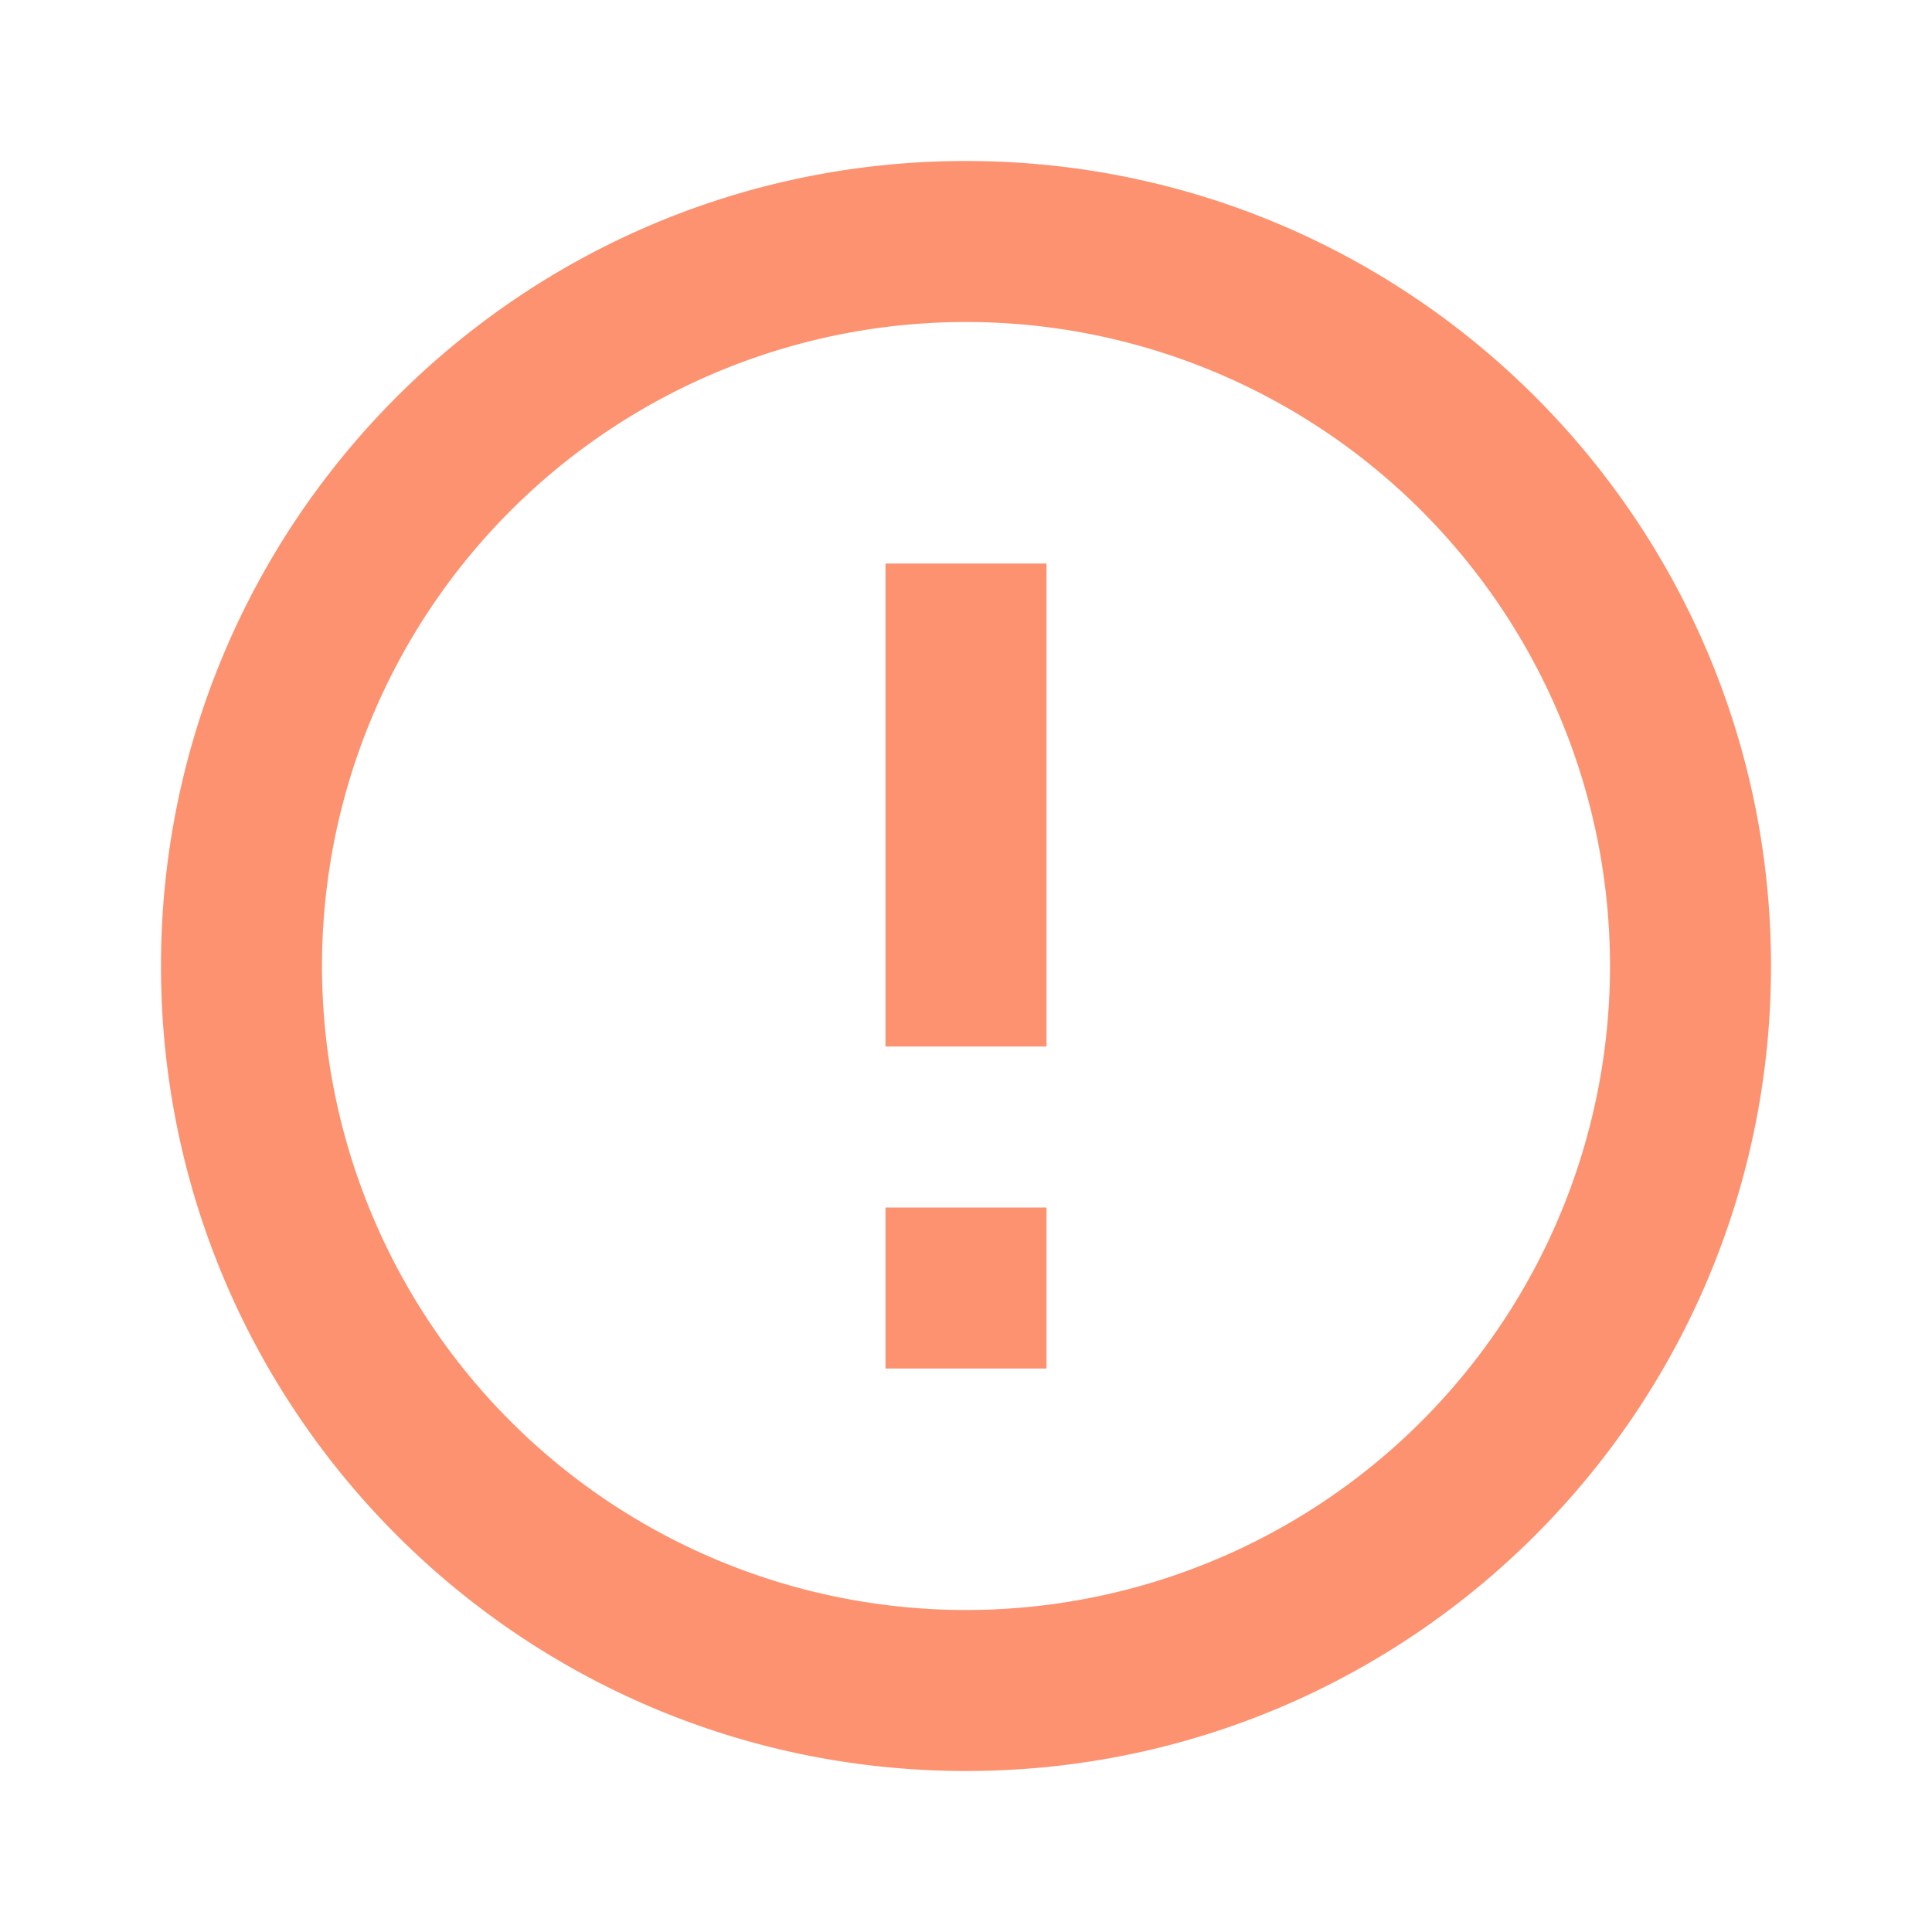<svg width="30" height="30" fill="none" xmlns="http://www.w3.org/2000/svg"><path d="M15 27.5C8.096 27.5 2.5 21.904 2.5 15S8.096 2.5 15 2.5 27.5 8.096 27.5 15 21.904 27.5 15 27.5zm0-2.5a10 10 0 100-20 10 10 0 000 20zm-1.25-6.25h2.5v2.5h-2.5v-2.5zm0-10h2.5v7.5h-2.5v-7.5z" fill="#FC9270"/></svg>